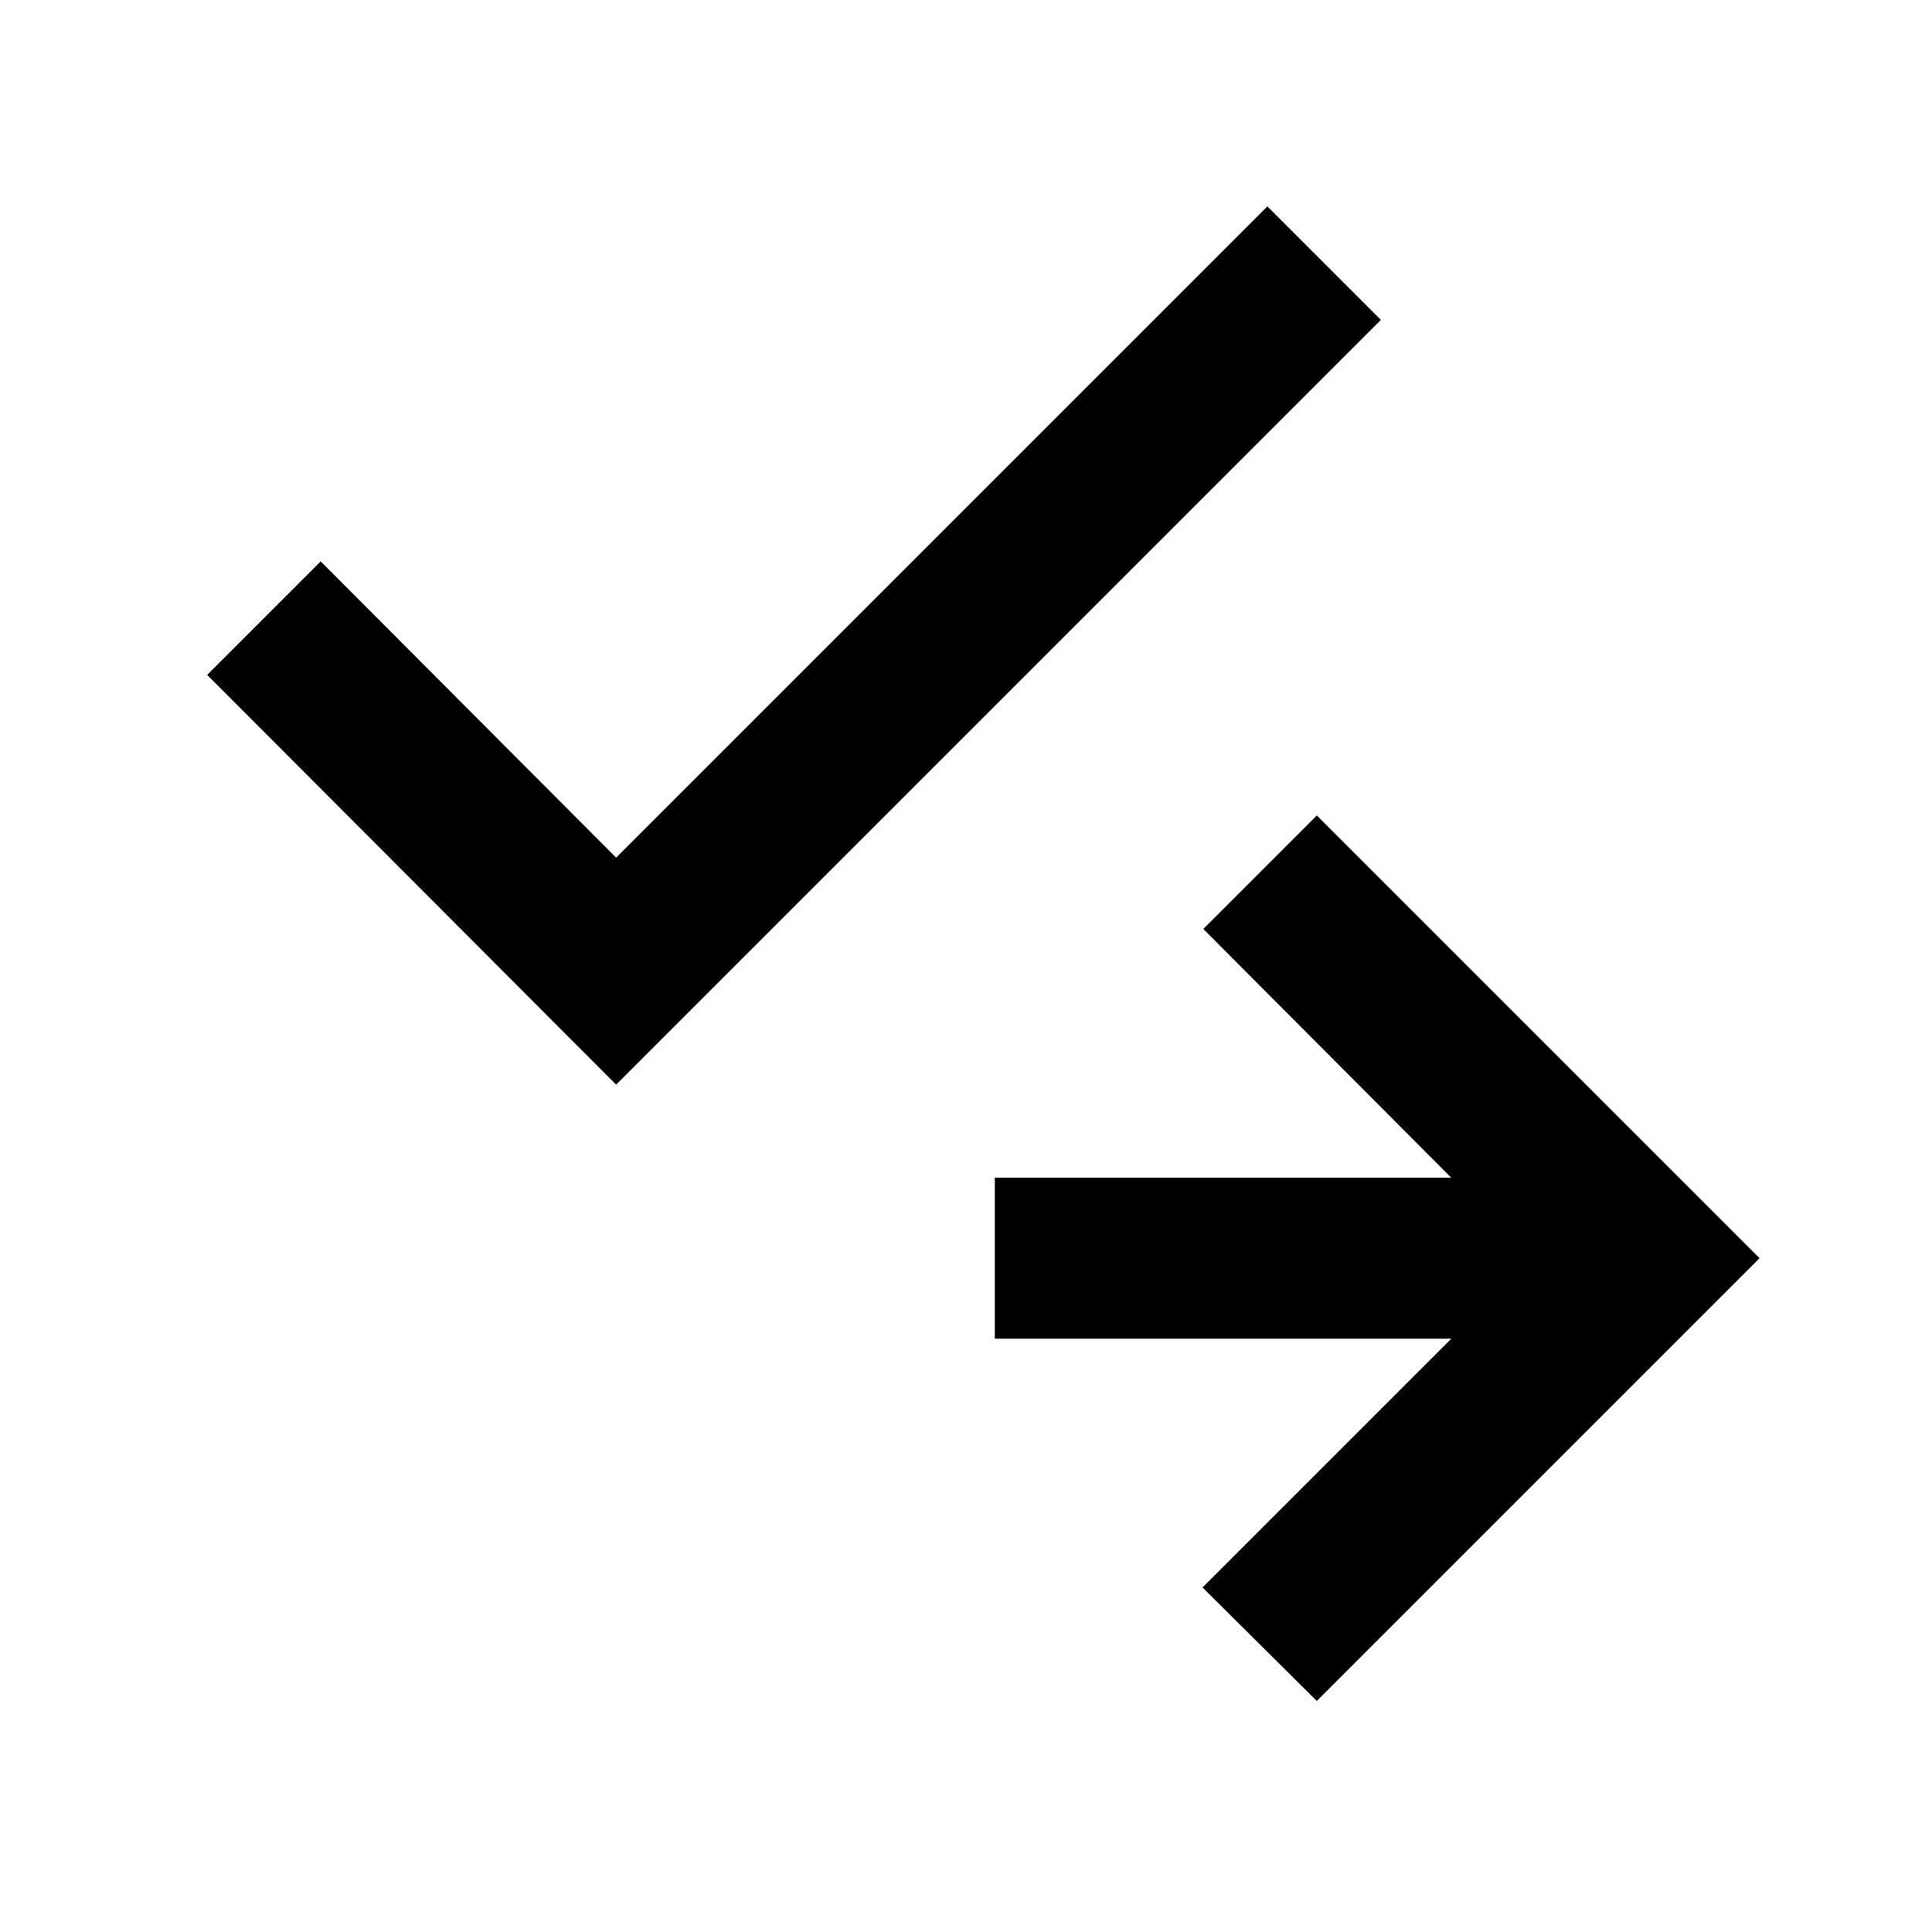 <svg viewBox="0 0 24 24"><path d="M 15.744,2.564 7.654,10.654 3.984,6.974 l -1.41,1.41 5.08,5.09 9.5,-9.5 z m 6.114,13.066 -5.5,5.5 -1.42,-1.41 3.09,-3.09 h -5.67 v -2 h 5.67 l -3.08,-3.09 1.41,-1.41 z"/></svg>
